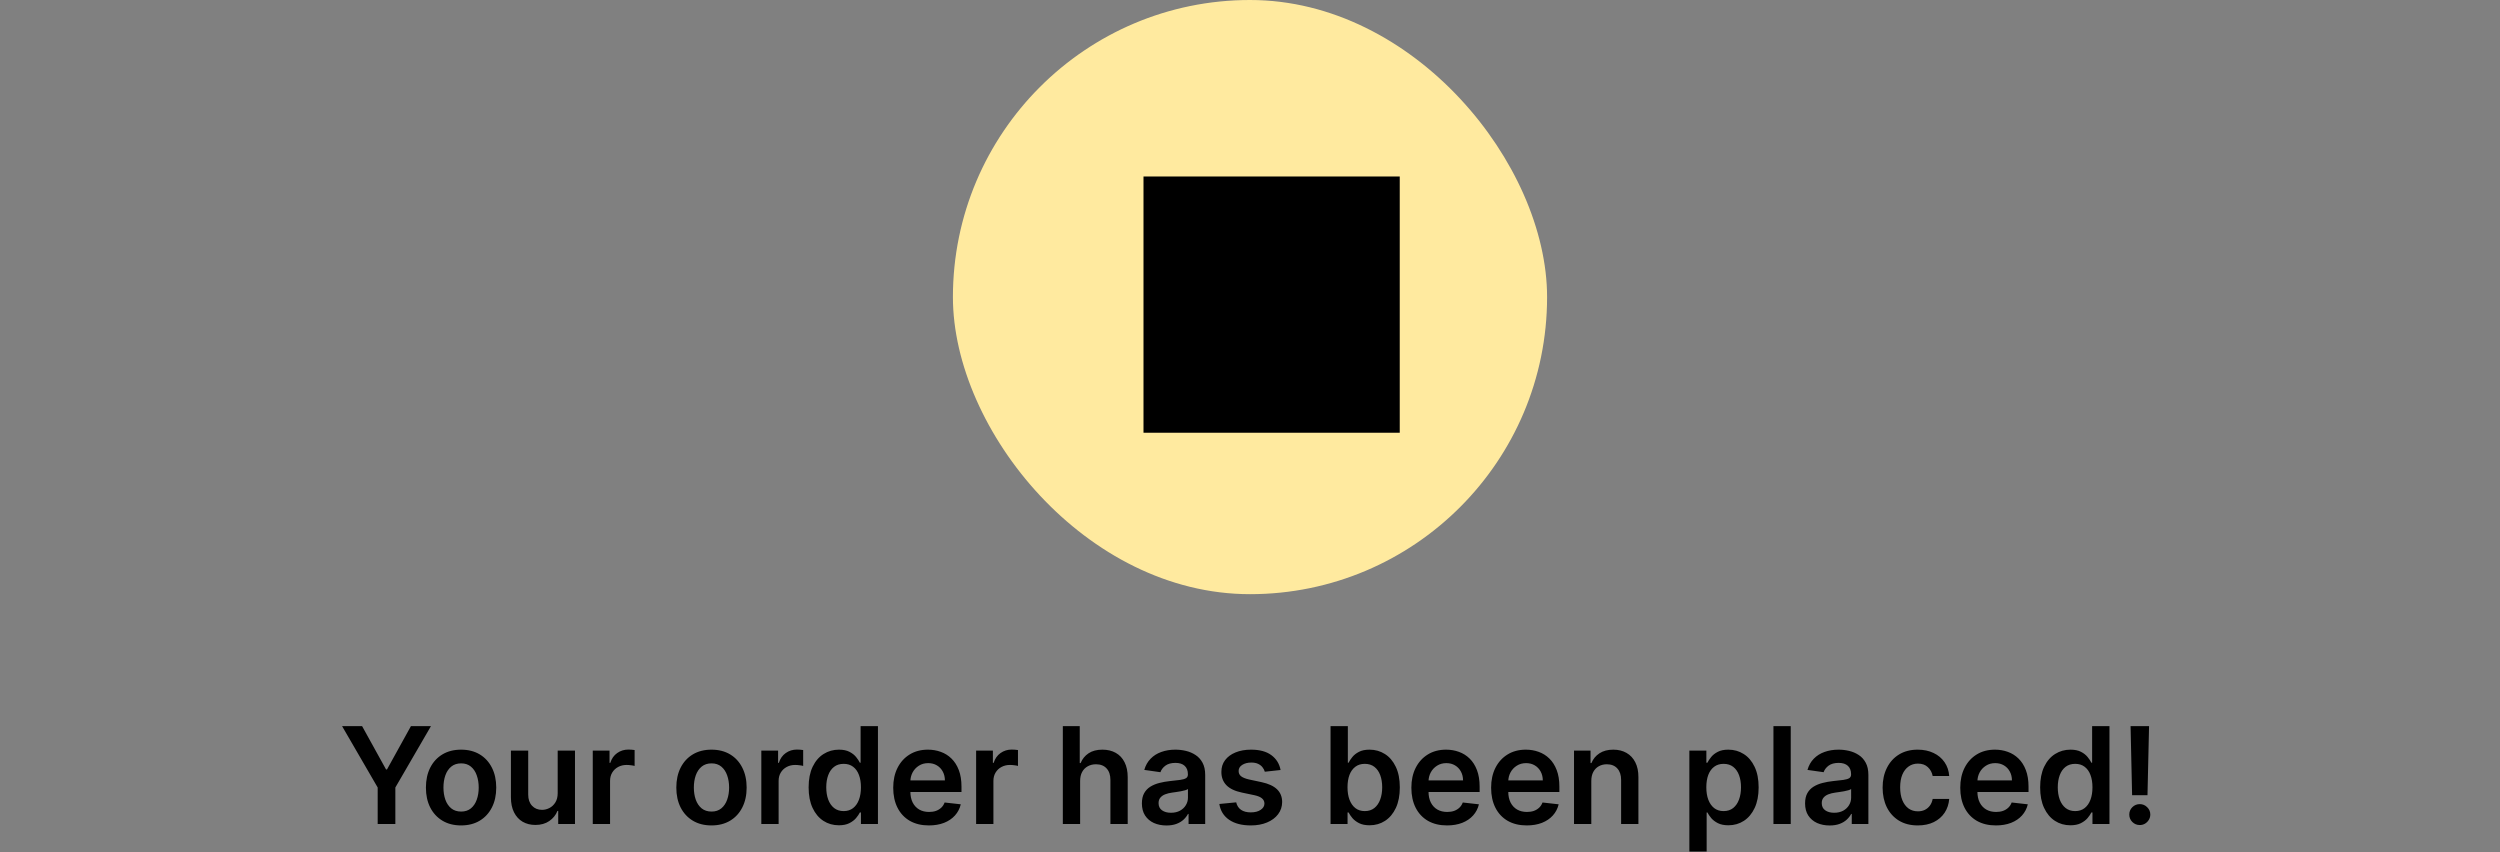 <svg width="446" height="152" viewBox="0 0 446 152" fill="none" xmlns="http://www.w3.org/2000/svg">
<rect x="0" y="0" width="446" height="152" fill="#808080" stroke="none"/>
<rect x="170" width="106" height="106" rx="53" fill="#FFEA9F"/>
<path d="M204 77.2H249.714V31.486H204V77.2Z" fill="black"/>
<path d="M61.028 129.545H64.599L68.869 137.267H69.04L73.31 129.545H76.881L70.531 140.489V147H67.378V140.489L61.028 129.545ZM82.256 147.256C80.978 147.256 79.87 146.974 78.933 146.412C77.995 145.849 77.268 145.062 76.751 144.051C76.239 143.04 75.984 141.858 75.984 140.506C75.984 139.153 76.239 137.969 76.751 136.952C77.268 135.935 77.995 135.145 78.933 134.582C79.87 134.02 80.978 133.739 82.256 133.739C83.535 133.739 84.643 134.02 85.58 134.582C86.518 135.145 87.242 135.935 87.754 136.952C88.271 137.969 88.529 139.153 88.529 140.506C88.529 141.858 88.271 143.04 87.754 144.051C87.242 145.062 86.518 145.849 85.58 146.412C84.643 146.974 83.535 147.256 82.256 147.256ZM82.273 144.784C82.967 144.784 83.546 144.594 84.012 144.213C84.478 143.827 84.825 143.31 85.052 142.662C85.285 142.014 85.401 141.293 85.401 140.497C85.401 139.696 85.285 138.972 85.052 138.324C84.825 137.67 84.478 137.151 84.012 136.764C83.546 136.378 82.967 136.185 82.273 136.185C81.563 136.185 80.972 136.378 80.501 136.764C80.035 137.151 79.685 137.67 79.452 138.324C79.225 138.972 79.112 139.696 79.112 140.497C79.112 141.293 79.225 142.014 79.452 142.662C79.685 143.31 80.035 143.827 80.501 144.213C80.972 144.594 81.563 144.784 82.273 144.784ZM99.492 141.494V133.909H102.577V147H99.585V144.673H99.449C99.153 145.406 98.668 146.006 97.992 146.472C97.321 146.937 96.494 147.17 95.511 147.17C94.653 147.17 93.895 146.98 93.236 146.599C92.582 146.213 92.071 145.653 91.702 144.92C91.332 144.182 91.148 143.29 91.148 142.244V133.909H94.233V141.767C94.233 142.597 94.46 143.256 94.915 143.744C95.369 144.233 95.966 144.477 96.704 144.477C97.159 144.477 97.599 144.366 98.026 144.145C98.452 143.923 98.801 143.594 99.074 143.156C99.352 142.713 99.492 142.159 99.492 141.494ZM105.749 147V133.909H108.741V136.091H108.877C109.116 135.335 109.525 134.753 110.104 134.344C110.69 133.929 111.357 133.722 112.107 133.722C112.278 133.722 112.468 133.73 112.678 133.747C112.894 133.759 113.073 133.778 113.215 133.807V136.645C113.085 136.599 112.877 136.56 112.593 136.526C112.315 136.486 112.045 136.466 111.783 136.466C111.221 136.466 110.715 136.588 110.266 136.832C109.823 137.071 109.474 137.403 109.218 137.83C108.962 138.256 108.835 138.747 108.835 139.304V147H105.749ZM126.928 147.256C125.65 147.256 124.542 146.974 123.604 146.412C122.667 145.849 121.94 145.062 121.423 144.051C120.911 143.04 120.656 141.858 120.656 140.506C120.656 139.153 120.911 137.969 121.423 136.952C121.94 135.935 122.667 135.145 123.604 134.582C124.542 134.02 125.65 133.739 126.928 133.739C128.207 133.739 129.315 134.02 130.252 134.582C131.19 135.145 131.914 135.935 132.425 136.952C132.942 137.969 133.201 139.153 133.201 140.506C133.201 141.858 132.942 143.04 132.425 144.051C131.914 145.062 131.19 145.849 130.252 146.412C129.315 146.974 128.207 147.256 126.928 147.256ZM126.945 144.784C127.638 144.784 128.218 144.594 128.684 144.213C129.15 143.827 129.496 143.31 129.724 142.662C129.957 142.014 130.073 141.293 130.073 140.497C130.073 139.696 129.957 138.972 129.724 138.324C129.496 137.67 129.15 137.151 128.684 136.764C128.218 136.378 127.638 136.185 126.945 136.185C126.235 136.185 125.644 136.378 125.173 136.764C124.707 137.151 124.357 137.67 124.124 138.324C123.897 138.972 123.783 139.696 123.783 140.497C123.783 141.293 123.897 142.014 124.124 142.662C124.357 143.31 124.707 143.827 125.173 144.213C125.644 144.594 126.235 144.784 126.945 144.784ZM135.82 147V133.909H138.811V136.091H138.947C139.186 135.335 139.595 134.753 140.175 134.344C140.76 133.929 141.428 133.722 142.178 133.722C142.348 133.722 142.538 133.73 142.749 133.747C142.964 133.759 143.143 133.778 143.286 133.807V136.645C143.155 136.599 142.947 136.56 142.663 136.526C142.385 136.486 142.115 136.466 141.854 136.466C141.291 136.466 140.786 136.588 140.337 136.832C139.893 137.071 139.544 137.403 139.288 137.83C139.033 138.256 138.905 138.747 138.905 139.304V147H135.82ZM149.654 147.23C148.626 147.23 147.705 146.966 146.893 146.438C146.08 145.909 145.438 145.142 144.967 144.136C144.495 143.131 144.259 141.909 144.259 140.472C144.259 139.017 144.498 137.79 144.975 136.79C145.458 135.784 146.109 135.026 146.927 134.514C147.745 133.997 148.657 133.739 149.663 133.739C150.43 133.739 151.06 133.869 151.555 134.131C152.049 134.386 152.441 134.696 152.731 135.06C153.021 135.418 153.245 135.756 153.404 136.074H153.532V129.545H156.626V147H153.592V144.938H153.404C153.245 145.256 153.015 145.594 152.714 145.952C152.413 146.304 152.015 146.605 151.521 146.855C151.026 147.105 150.404 147.23 149.654 147.23ZM150.515 144.699C151.168 144.699 151.725 144.523 152.185 144.17C152.646 143.812 152.995 143.315 153.234 142.679C153.472 142.043 153.592 141.301 153.592 140.455C153.592 139.608 153.472 138.872 153.234 138.247C153.001 137.622 152.654 137.136 152.194 136.79C151.739 136.443 151.18 136.27 150.515 136.27C149.827 136.27 149.254 136.449 148.793 136.807C148.333 137.165 147.987 137.659 147.754 138.29C147.521 138.92 147.404 139.642 147.404 140.455C147.404 141.273 147.521 142.003 147.754 142.645C147.992 143.281 148.342 143.784 148.802 144.153C149.268 144.517 149.839 144.699 150.515 144.699ZM165.709 147.256C164.396 147.256 163.263 146.983 162.308 146.438C161.359 145.886 160.629 145.108 160.118 144.102C159.607 143.091 159.351 141.901 159.351 140.531C159.351 139.185 159.607 138.003 160.118 136.986C160.635 135.963 161.357 135.168 162.283 134.599C163.209 134.026 164.297 133.739 165.547 133.739C166.354 133.739 167.115 133.869 167.831 134.131C168.553 134.386 169.189 134.784 169.74 135.324C170.297 135.864 170.734 136.551 171.053 137.386C171.371 138.216 171.53 139.205 171.53 140.352V141.298H160.8V139.219H168.572C168.567 138.628 168.439 138.102 168.189 137.642C167.939 137.176 167.589 136.81 167.141 136.543C166.697 136.276 166.18 136.142 165.589 136.142C164.959 136.142 164.405 136.295 163.928 136.602C163.45 136.903 163.078 137.301 162.811 137.795C162.55 138.284 162.416 138.821 162.411 139.406V141.222C162.411 141.983 162.55 142.636 162.828 143.182C163.107 143.722 163.496 144.136 163.996 144.426C164.496 144.71 165.081 144.852 165.751 144.852C166.2 144.852 166.607 144.79 166.97 144.665C167.334 144.534 167.649 144.344 167.916 144.094C168.183 143.844 168.385 143.534 168.521 143.165L171.402 143.489C171.22 144.25 170.874 144.915 170.362 145.483C169.857 146.045 169.209 146.483 168.419 146.795C167.629 147.102 166.726 147.256 165.709 147.256ZM174.14 147V133.909H177.131V136.091H177.268C177.506 135.335 177.915 134.753 178.495 134.344C179.08 133.929 179.748 133.722 180.498 133.722C180.668 133.722 180.859 133.73 181.069 133.747C181.285 133.759 181.464 133.778 181.606 133.807V136.645C181.475 136.599 181.268 136.56 180.984 136.526C180.705 136.486 180.435 136.466 180.174 136.466C179.612 136.466 179.106 136.588 178.657 136.832C178.214 137.071 177.864 137.403 177.609 137.83C177.353 138.256 177.225 138.747 177.225 139.304V147H174.14ZM192.694 139.33V147H189.609V129.545H192.626V136.134H192.779C193.086 135.395 193.56 134.812 194.202 134.386C194.85 133.955 195.674 133.739 196.674 133.739C197.583 133.739 198.376 133.929 199.052 134.31C199.728 134.69 200.251 135.247 200.62 135.98C200.995 136.713 201.183 137.608 201.183 138.665V147H198.097V139.142C198.097 138.261 197.87 137.577 197.415 137.088C196.967 136.594 196.336 136.347 195.523 136.347C194.978 136.347 194.489 136.466 194.058 136.705C193.631 136.937 193.296 137.276 193.052 137.719C192.813 138.162 192.694 138.699 192.694 139.33ZM208.094 147.264C207.265 147.264 206.518 147.116 205.853 146.821C205.194 146.52 204.671 146.077 204.285 145.491C203.904 144.906 203.714 144.185 203.714 143.327C203.714 142.588 203.85 141.977 204.123 141.494C204.396 141.011 204.768 140.625 205.239 140.335C205.711 140.045 206.242 139.827 206.833 139.679C207.43 139.526 208.046 139.415 208.683 139.347C209.45 139.267 210.072 139.196 210.549 139.134C211.026 139.065 211.373 138.963 211.589 138.827C211.81 138.685 211.921 138.466 211.921 138.17V138.119C211.921 137.477 211.731 136.98 211.35 136.628C210.969 136.276 210.421 136.099 209.705 136.099C208.95 136.099 208.35 136.264 207.907 136.594C207.469 136.923 207.174 137.312 207.021 137.761L204.14 137.352C204.367 136.557 204.742 135.892 205.265 135.358C205.788 134.818 206.427 134.415 207.183 134.148C207.938 133.875 208.773 133.739 209.688 133.739C210.319 133.739 210.947 133.812 211.572 133.96C212.197 134.108 212.768 134.352 213.285 134.693C213.802 135.028 214.217 135.486 214.529 136.065C214.847 136.645 215.006 137.369 215.006 138.239V147H212.04V145.202H211.938C211.751 145.565 211.487 145.906 211.146 146.224C210.81 146.537 210.387 146.79 209.876 146.983C209.37 147.17 208.776 147.264 208.094 147.264ZM208.896 144.997C209.515 144.997 210.052 144.875 210.506 144.631C210.961 144.381 211.31 144.051 211.555 143.642C211.805 143.233 211.93 142.787 211.93 142.304V140.761C211.833 140.841 211.668 140.915 211.435 140.983C211.208 141.051 210.952 141.111 210.668 141.162C210.384 141.213 210.103 141.259 209.825 141.298C209.546 141.338 209.305 141.372 209.1 141.401C208.64 141.463 208.228 141.565 207.864 141.707C207.501 141.849 207.214 142.048 207.004 142.304C206.793 142.554 206.688 142.878 206.688 143.276C206.688 143.844 206.896 144.273 207.31 144.562C207.725 144.852 208.254 144.997 208.896 144.997ZM228.455 137.369L225.643 137.676C225.563 137.392 225.424 137.125 225.225 136.875C225.032 136.625 224.771 136.423 224.441 136.27C224.112 136.116 223.708 136.04 223.231 136.04C222.589 136.04 222.049 136.179 221.612 136.457C221.18 136.736 220.967 137.097 220.972 137.54C220.967 137.92 221.106 138.23 221.39 138.469C221.68 138.707 222.157 138.903 222.822 139.057L225.055 139.534C226.293 139.801 227.214 140.224 227.816 140.804C228.424 141.384 228.731 142.142 228.737 143.08C228.731 143.903 228.489 144.631 228.012 145.261C227.54 145.886 226.884 146.375 226.043 146.727C225.202 147.08 224.237 147.256 223.146 147.256C221.543 147.256 220.254 146.92 219.276 146.25C218.299 145.574 217.717 144.634 217.529 143.429L220.538 143.139C220.674 143.73 220.964 144.176 221.407 144.477C221.85 144.778 222.427 144.929 223.137 144.929C223.87 144.929 224.458 144.778 224.901 144.477C225.35 144.176 225.575 143.804 225.575 143.361C225.575 142.986 225.43 142.676 225.14 142.432C224.856 142.187 224.413 142 223.81 141.869L221.577 141.401C220.322 141.139 219.393 140.699 218.79 140.08C218.188 139.455 217.89 138.665 217.896 137.71C217.89 136.903 218.109 136.205 218.552 135.614C219.001 135.017 219.623 134.557 220.418 134.233C221.219 133.903 222.143 133.739 223.188 133.739C224.722 133.739 225.93 134.065 226.81 134.719C227.697 135.372 228.245 136.256 228.455 137.369ZM237.37 147V129.545H240.455V136.074H240.583C240.742 135.756 240.967 135.418 241.256 135.06C241.546 134.696 241.938 134.386 242.433 134.131C242.927 133.869 243.558 133.739 244.325 133.739C245.336 133.739 246.248 133.997 247.06 134.514C247.879 135.026 248.526 135.784 249.004 136.79C249.487 137.79 249.728 139.017 249.728 140.472C249.728 141.909 249.492 143.131 249.021 144.136C248.549 145.142 247.907 145.909 247.094 146.438C246.282 146.966 245.362 147.23 244.333 147.23C243.583 147.23 242.961 147.105 242.467 146.855C241.972 146.605 241.575 146.304 241.273 145.952C240.978 145.594 240.748 145.256 240.583 144.938H240.404V147H237.37ZM240.396 140.455C240.396 141.301 240.515 142.043 240.754 142.679C240.998 143.315 241.347 143.812 241.802 144.17C242.262 144.523 242.819 144.699 243.472 144.699C244.154 144.699 244.725 144.517 245.185 144.153C245.646 143.784 245.992 143.281 246.225 142.645C246.464 142.003 246.583 141.273 246.583 140.455C246.583 139.642 246.467 138.92 246.234 138.29C246.001 137.659 245.654 137.165 245.194 136.807C244.734 136.449 244.16 136.27 243.472 136.27C242.813 136.27 242.254 136.443 241.793 136.79C241.333 137.136 240.984 137.622 240.745 138.247C240.512 138.872 240.396 139.608 240.396 140.455ZM258.146 147.256C256.834 147.256 255.7 146.983 254.746 146.438C253.797 145.886 253.067 145.108 252.555 144.102C252.044 143.091 251.788 141.901 251.788 140.531C251.788 139.185 252.044 138.003 252.555 136.986C253.072 135.963 253.794 135.168 254.72 134.599C255.646 134.026 256.734 133.739 257.984 133.739C258.791 133.739 259.553 133.869 260.268 134.131C260.99 134.386 261.626 134.784 262.178 135.324C262.734 135.864 263.172 136.551 263.49 137.386C263.808 138.216 263.967 139.205 263.967 140.352V141.298H253.237V139.219H261.01C261.004 138.628 260.876 138.102 260.626 137.642C260.376 137.176 260.027 136.81 259.578 136.543C259.135 136.276 258.618 136.142 258.027 136.142C257.396 136.142 256.842 136.295 256.365 136.602C255.888 136.903 255.516 137.301 255.249 137.795C254.987 138.284 254.854 138.821 254.848 139.406V141.222C254.848 141.983 254.987 142.636 255.266 143.182C255.544 143.722 255.933 144.136 256.433 144.426C256.933 144.71 257.518 144.852 258.189 144.852C258.638 144.852 259.044 144.79 259.408 144.665C259.771 144.534 260.087 144.344 260.354 144.094C260.621 143.844 260.822 143.534 260.959 143.165L263.839 143.489C263.658 144.25 263.311 144.915 262.8 145.483C262.294 146.045 261.646 146.483 260.857 146.795C260.067 147.102 259.163 147.256 258.146 147.256ZM272.373 147.256C271.06 147.256 269.927 146.983 268.972 146.438C268.023 145.886 267.293 145.108 266.782 144.102C266.271 143.091 266.015 141.901 266.015 140.531C266.015 139.185 266.271 138.003 266.782 136.986C267.299 135.963 268.021 135.168 268.947 134.599C269.873 134.026 270.961 133.739 272.211 133.739C273.018 133.739 273.779 133.869 274.495 134.131C275.217 134.386 275.853 134.784 276.404 135.324C276.961 135.864 277.398 136.551 277.717 137.386C278.035 138.216 278.194 139.205 278.194 140.352V141.298H267.464V139.219H275.237C275.231 138.628 275.103 138.102 274.853 137.642C274.603 137.176 274.254 136.81 273.805 136.543C273.362 136.276 272.844 136.142 272.254 136.142C271.623 136.142 271.069 136.295 270.592 136.602C270.114 136.903 269.742 137.301 269.475 137.795C269.214 138.284 269.08 138.821 269.075 139.406V141.222C269.075 141.983 269.214 142.636 269.492 143.182C269.771 143.722 270.16 144.136 270.66 144.426C271.16 144.71 271.745 144.852 272.415 144.852C272.864 144.852 273.271 144.79 273.634 144.665C273.998 144.534 274.313 144.344 274.58 144.094C274.847 143.844 275.049 143.534 275.185 143.165L278.066 143.489C277.884 144.25 277.538 144.915 277.026 145.483C276.521 146.045 275.873 146.483 275.083 146.795C274.293 147.102 273.39 147.256 272.373 147.256ZM283.889 139.33V147H280.804V133.909H283.753V136.134H283.906C284.207 135.401 284.688 134.818 285.347 134.386C286.011 133.955 286.832 133.739 287.81 133.739C288.713 133.739 289.5 133.932 290.17 134.318C290.847 134.705 291.369 135.264 291.739 135.997C292.114 136.73 292.298 137.619 292.293 138.665V147H289.207V139.142C289.207 138.267 288.98 137.582 288.526 137.088C288.077 136.594 287.455 136.347 286.659 136.347C286.119 136.347 285.639 136.466 285.219 136.705C284.804 136.937 284.477 137.276 284.239 137.719C284.006 138.162 283.889 138.699 283.889 139.33ZM301.382 151.909V133.909H304.416V136.074H304.595C304.754 135.756 304.979 135.418 305.268 135.06C305.558 134.696 305.95 134.386 306.445 134.131C306.939 133.869 307.57 133.739 308.337 133.739C309.348 133.739 310.26 133.997 311.072 134.514C311.891 135.026 312.538 135.784 313.016 136.79C313.499 137.79 313.74 139.017 313.74 140.472C313.74 141.909 313.504 143.131 313.033 144.136C312.561 145.142 311.919 145.909 311.107 146.438C310.294 146.966 309.374 147.23 308.345 147.23C307.595 147.23 306.973 147.105 306.479 146.855C305.984 146.605 305.587 146.304 305.286 145.952C304.99 145.594 304.76 145.256 304.595 144.938H304.467V151.909H301.382ZM304.408 140.455C304.408 141.301 304.527 142.043 304.766 142.679C305.01 143.315 305.359 143.812 305.814 144.17C306.274 144.523 306.831 144.699 307.484 144.699C308.166 144.699 308.737 144.517 309.197 144.153C309.658 143.784 310.004 143.281 310.237 142.645C310.476 142.003 310.595 141.273 310.595 140.455C310.595 139.642 310.479 138.92 310.246 138.29C310.013 137.659 309.666 137.165 309.206 136.807C308.746 136.449 308.172 136.27 307.484 136.27C306.825 136.27 306.266 136.443 305.805 136.79C305.345 137.136 304.996 137.622 304.757 138.247C304.524 138.872 304.408 139.608 304.408 140.455ZM319.467 129.545V147H316.382V129.545H319.467ZM326.407 147.264C325.577 147.264 324.83 147.116 324.165 146.821C323.506 146.52 322.984 146.077 322.597 145.491C322.217 144.906 322.026 144.185 322.026 143.327C322.026 142.588 322.163 141.977 322.435 141.494C322.708 141.011 323.08 140.625 323.552 140.335C324.023 140.045 324.555 139.827 325.146 139.679C325.742 139.526 326.359 139.415 326.995 139.347C327.762 139.267 328.384 139.196 328.862 139.134C329.339 139.065 329.685 138.963 329.901 138.827C330.123 138.685 330.234 138.466 330.234 138.17V138.119C330.234 137.477 330.043 136.98 329.663 136.628C329.282 136.276 328.734 136.099 328.018 136.099C327.262 136.099 326.663 136.264 326.219 136.594C325.782 136.923 325.487 137.312 325.333 137.761L322.452 137.352C322.68 136.557 323.055 135.892 323.577 135.358C324.1 134.818 324.739 134.415 325.495 134.148C326.251 133.875 327.086 133.739 328.001 133.739C328.631 133.739 329.259 133.812 329.884 133.96C330.509 134.108 331.08 134.352 331.597 134.693C332.114 135.028 332.529 135.486 332.842 136.065C333.16 136.645 333.319 137.369 333.319 138.239V147H330.353V145.202H330.251C330.063 145.565 329.799 145.906 329.458 146.224C329.123 146.537 328.7 146.79 328.188 146.983C327.683 147.17 327.089 147.264 326.407 147.264ZM327.208 144.997C327.827 144.997 328.364 144.875 328.819 144.631C329.273 144.381 329.623 144.051 329.867 143.642C330.117 143.233 330.242 142.787 330.242 142.304V140.761C330.146 140.841 329.981 140.915 329.748 140.983C329.521 141.051 329.265 141.111 328.981 141.162C328.697 141.213 328.415 141.259 328.137 141.298C327.859 141.338 327.617 141.372 327.413 141.401C326.952 141.463 326.54 141.565 326.177 141.707C325.813 141.849 325.526 142.048 325.316 142.304C325.106 142.554 325.001 142.878 325.001 143.276C325.001 143.844 325.208 144.273 325.623 144.562C326.038 144.852 326.566 144.997 327.208 144.997ZM342.131 147.256C340.825 147.256 339.702 146.969 338.765 146.395C337.833 145.821 337.114 145.028 336.609 144.017C336.109 143 335.859 141.83 335.859 140.506C335.859 139.176 336.114 138.003 336.626 136.986C337.137 135.963 337.859 135.168 338.79 134.599C339.728 134.026 340.836 133.739 342.114 133.739C343.177 133.739 344.117 133.935 344.935 134.327C345.759 134.713 346.415 135.261 346.904 135.972C347.393 136.676 347.671 137.5 347.739 138.443H344.79C344.671 137.812 344.387 137.287 343.938 136.866C343.495 136.44 342.901 136.227 342.157 136.227C341.526 136.227 340.972 136.398 340.495 136.739C340.018 137.074 339.646 137.557 339.379 138.188C339.117 138.818 338.987 139.574 338.987 140.455C338.987 141.347 339.117 142.114 339.379 142.756C339.64 143.392 340.006 143.884 340.478 144.23C340.955 144.571 341.515 144.741 342.157 144.741C342.612 144.741 343.018 144.656 343.376 144.486C343.739 144.31 344.043 144.057 344.288 143.727C344.532 143.398 344.7 142.997 344.79 142.526H347.739C347.665 143.452 347.393 144.273 346.921 144.989C346.45 145.699 345.808 146.256 344.995 146.659C344.183 147.057 343.228 147.256 342.131 147.256ZM356.068 147.256C354.756 147.256 353.622 146.983 352.668 146.438C351.719 145.886 350.989 145.108 350.477 144.102C349.966 143.091 349.71 141.901 349.71 140.531C349.71 139.185 349.966 138.003 350.477 136.986C350.994 135.963 351.716 135.168 352.642 134.599C353.568 134.026 354.656 133.739 355.906 133.739C356.713 133.739 357.474 133.869 358.19 134.131C358.912 134.386 359.548 134.784 360.099 135.324C360.656 135.864 361.094 136.551 361.412 137.386C361.73 138.216 361.889 139.205 361.889 140.352V141.298H351.159V139.219H358.932C358.926 138.628 358.798 138.102 358.548 137.642C358.298 137.176 357.949 136.81 357.5 136.543C357.057 136.276 356.54 136.142 355.949 136.142C355.318 136.142 354.764 136.295 354.287 136.602C353.81 136.903 353.438 137.301 353.17 137.795C352.909 138.284 352.776 138.821 352.77 139.406V141.222C352.77 141.983 352.909 142.636 353.188 143.182C353.466 143.722 353.855 144.136 354.355 144.426C354.855 144.71 355.44 144.852 356.111 144.852C356.56 144.852 356.966 144.79 357.33 144.665C357.693 144.534 358.009 144.344 358.276 144.094C358.543 143.844 358.744 143.534 358.881 143.165L361.761 143.489C361.58 144.25 361.233 144.915 360.722 145.483C360.216 146.045 359.568 146.483 358.778 146.795C357.989 147.102 357.085 147.256 356.068 147.256ZM369.357 147.23C368.329 147.23 367.408 146.966 366.596 146.438C365.783 145.909 365.141 145.142 364.67 144.136C364.198 143.131 363.962 141.909 363.962 140.472C363.962 139.017 364.201 137.79 364.678 136.79C365.161 135.784 365.812 135.026 366.63 134.514C367.448 133.997 368.36 133.739 369.366 133.739C370.133 133.739 370.763 133.869 371.258 134.131C371.752 134.386 372.144 134.696 372.434 135.06C372.724 135.418 372.948 135.756 373.107 136.074H373.235V129.545H376.329V147H373.295V144.938H373.107C372.948 145.256 372.718 145.594 372.417 145.952C372.116 146.304 371.718 146.605 371.224 146.855C370.729 147.105 370.107 147.23 369.357 147.23ZM370.218 144.699C370.871 144.699 371.428 144.523 371.888 144.17C372.349 143.812 372.698 143.315 372.937 142.679C373.175 142.043 373.295 141.301 373.295 140.455C373.295 139.608 373.175 138.872 372.937 138.247C372.704 137.622 372.357 137.136 371.897 136.79C371.442 136.443 370.883 136.27 370.218 136.27C369.531 136.27 368.957 136.449 368.496 136.807C368.036 137.165 367.69 137.659 367.457 138.29C367.224 138.92 367.107 139.642 367.107 140.455C367.107 141.273 367.224 142.003 367.457 142.645C367.695 143.281 368.045 143.784 368.505 144.153C368.971 144.517 369.542 144.699 370.218 144.699ZM383.392 129.545L383.111 141.869H380.366L380.094 129.545H383.392ZM381.739 147.188C381.222 147.188 380.778 147.006 380.409 146.642C380.045 146.278 379.864 145.835 379.864 145.312C379.864 144.801 380.045 144.364 380.409 144C380.778 143.636 381.222 143.455 381.739 143.455C382.244 143.455 382.682 143.636 383.051 144C383.426 144.364 383.614 144.801 383.614 145.312C383.614 145.659 383.526 145.974 383.349 146.259C383.179 146.543 382.952 146.77 382.668 146.94C382.389 147.105 382.08 147.188 381.739 147.188Z" fill="black"/>
</svg>
